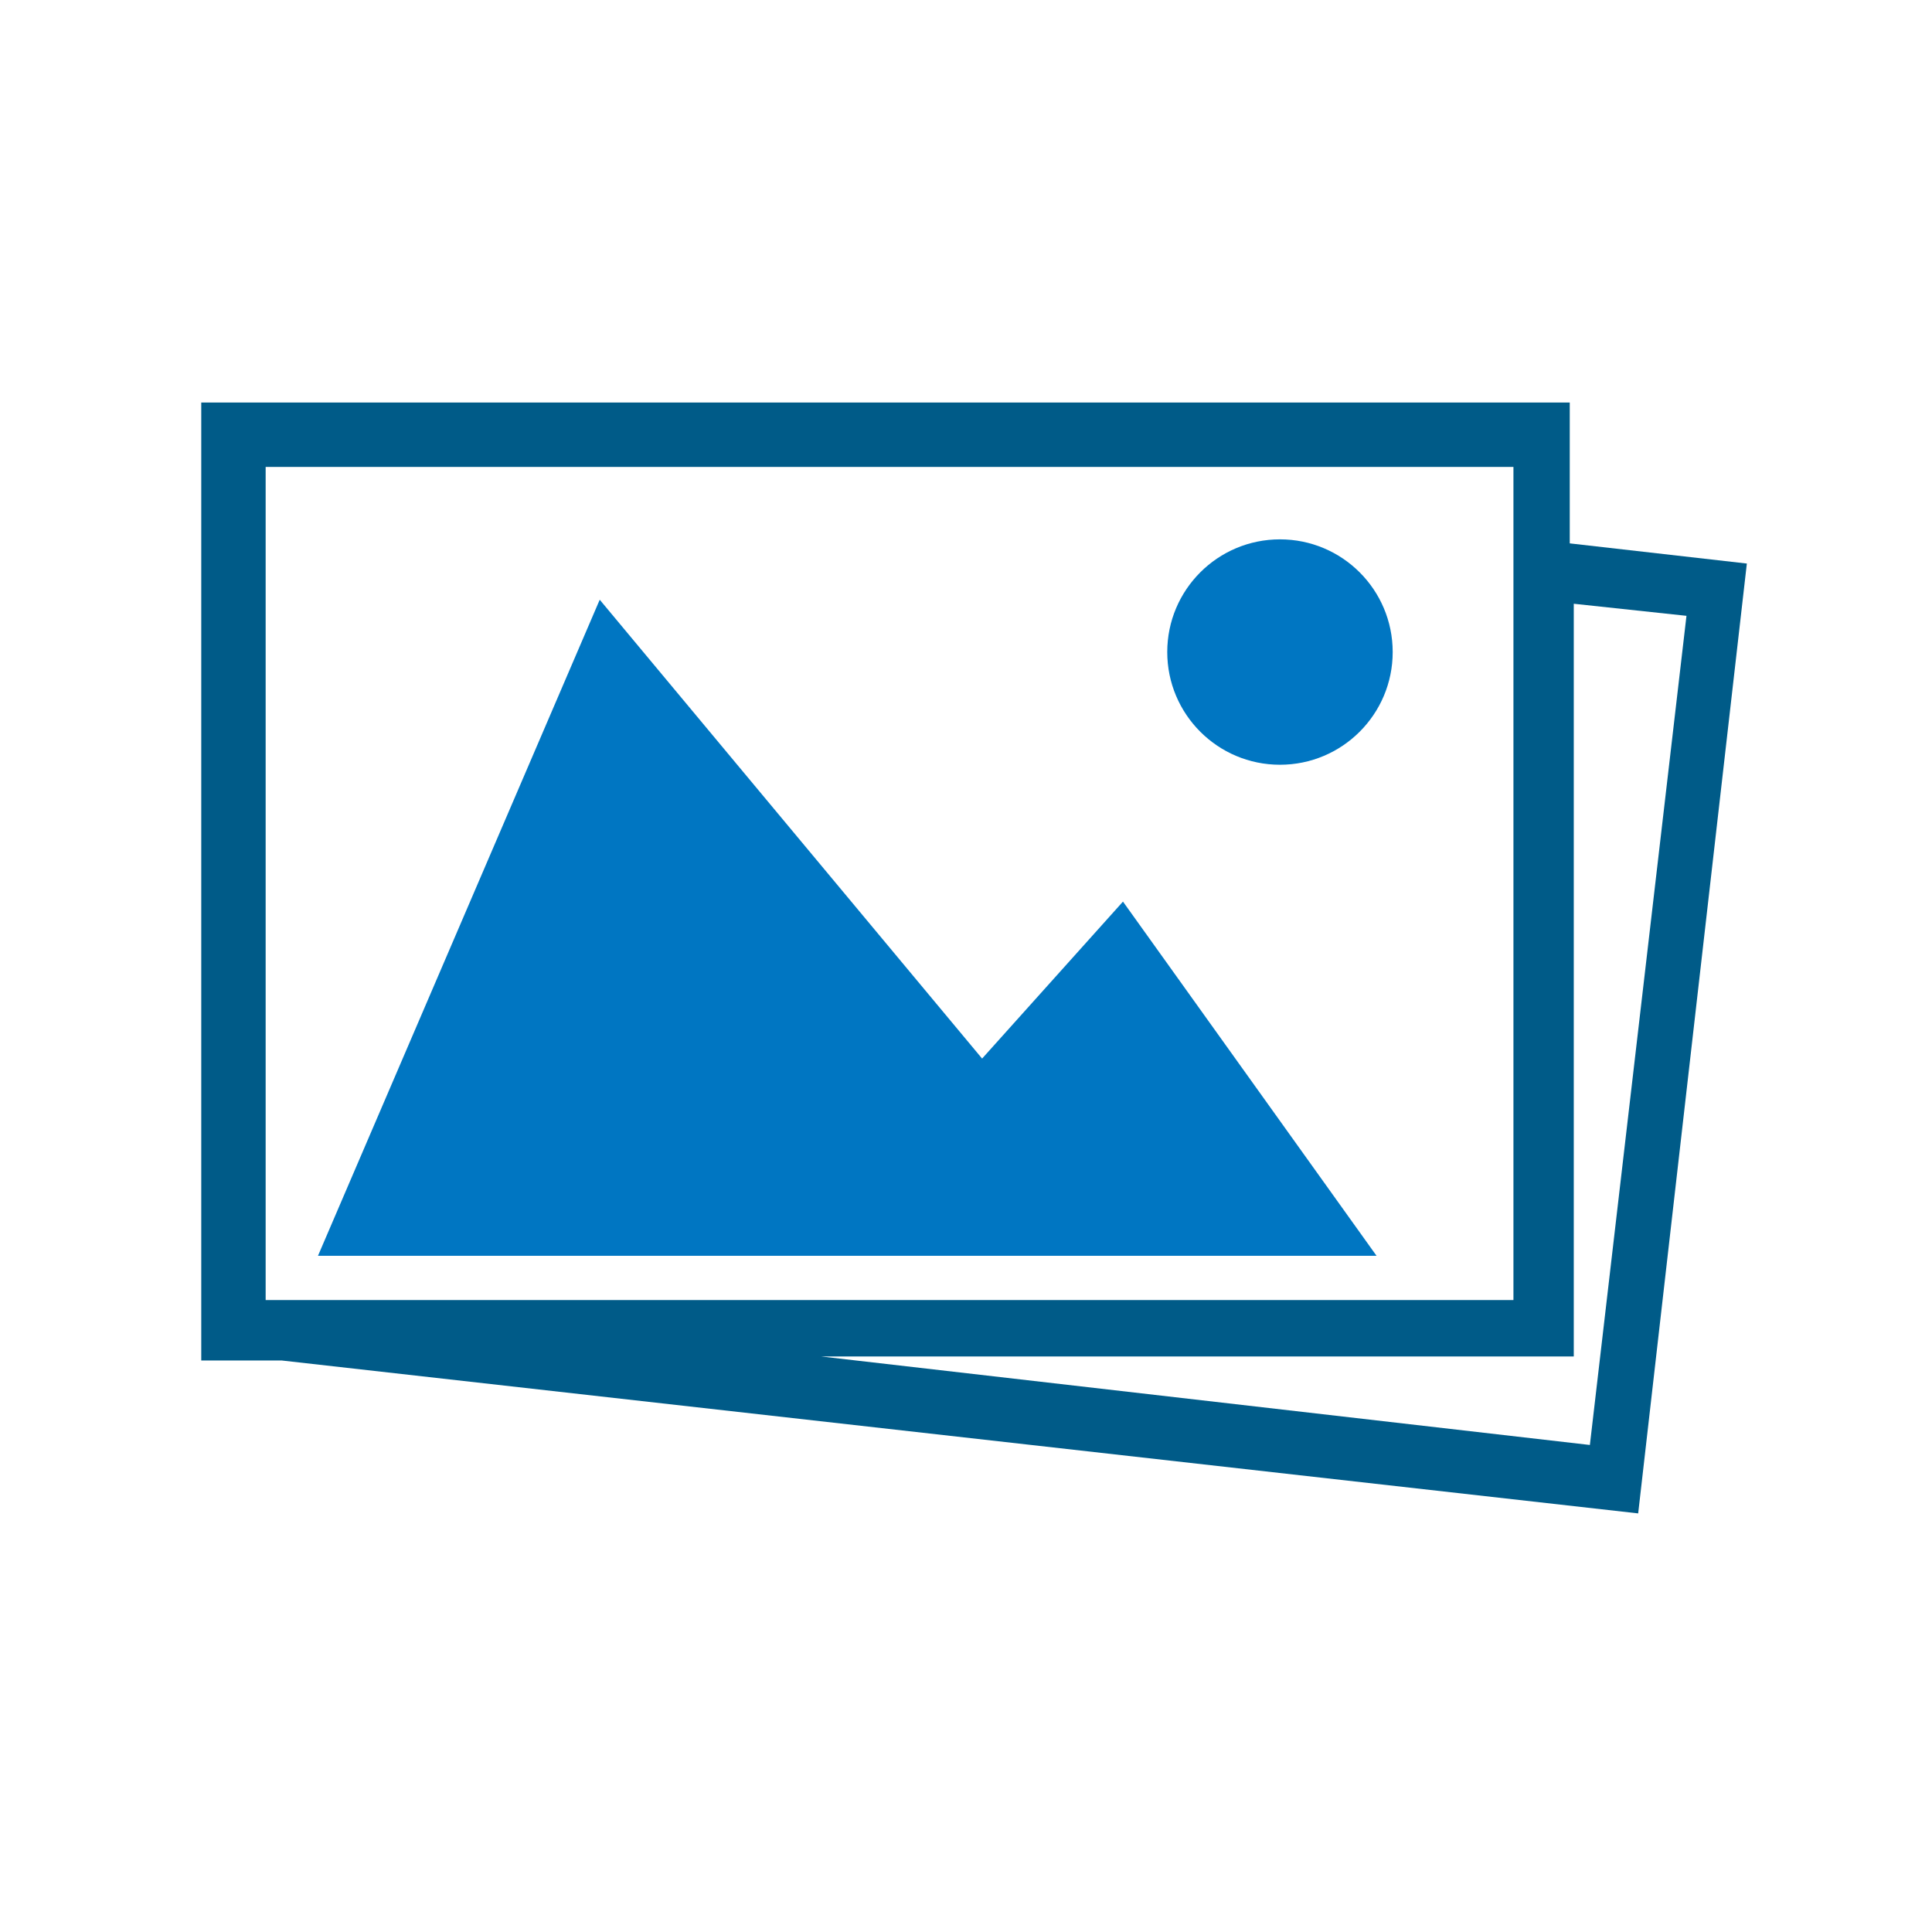 <?xml version="1.0" encoding="UTF-8"?>
<svg width="48px" height="48px" viewBox="0 0 48 48" version="1.1" xmlns="http://www.w3.org/2000/svg" xmlns:xlink="http://www.w3.org/1999/xlink">
    <title>aai / specified items / works-of-art</title>
    <g id="aai-/-specified-items-/-works-of-art" stroke="none" stroke-width="1" fill="none" fill-rule="evenodd">
        <path d="M39,10.001 L39,13.5 L43.4,14.001 L40.7,37.6 L7,33.801 L5,33.801 L5,10.001 L39,10.001 Z M39.1,15 L39.1,33.701 L20.4,33.701 L39.5,35.9 L41.9,15.3 L39.1,15 Z M37.601,11.6 L6.6,11.6 L6.6,32.3 L37.601,32.3 L37.601,11.6 Z" id="fill---dark" fill="#005B88"></path>
        <path d="M14.9,14.9 L24.4,26.3 L27.9,22.4 L34.2,31.2 L7.9,31.2 L14.9,14.9 Z M31.8,13.4 C33.347,13.4 34.601,14.653 34.601,16.2 C34.601,17.746 33.347,19 31.8,19 C30.254,19 29,17.746 29,16.2 C29,14.653 30.254,13.4 31.8,13.4 Z" id="fill---light" fill="#0076C2"></path>
    </g>
</svg>